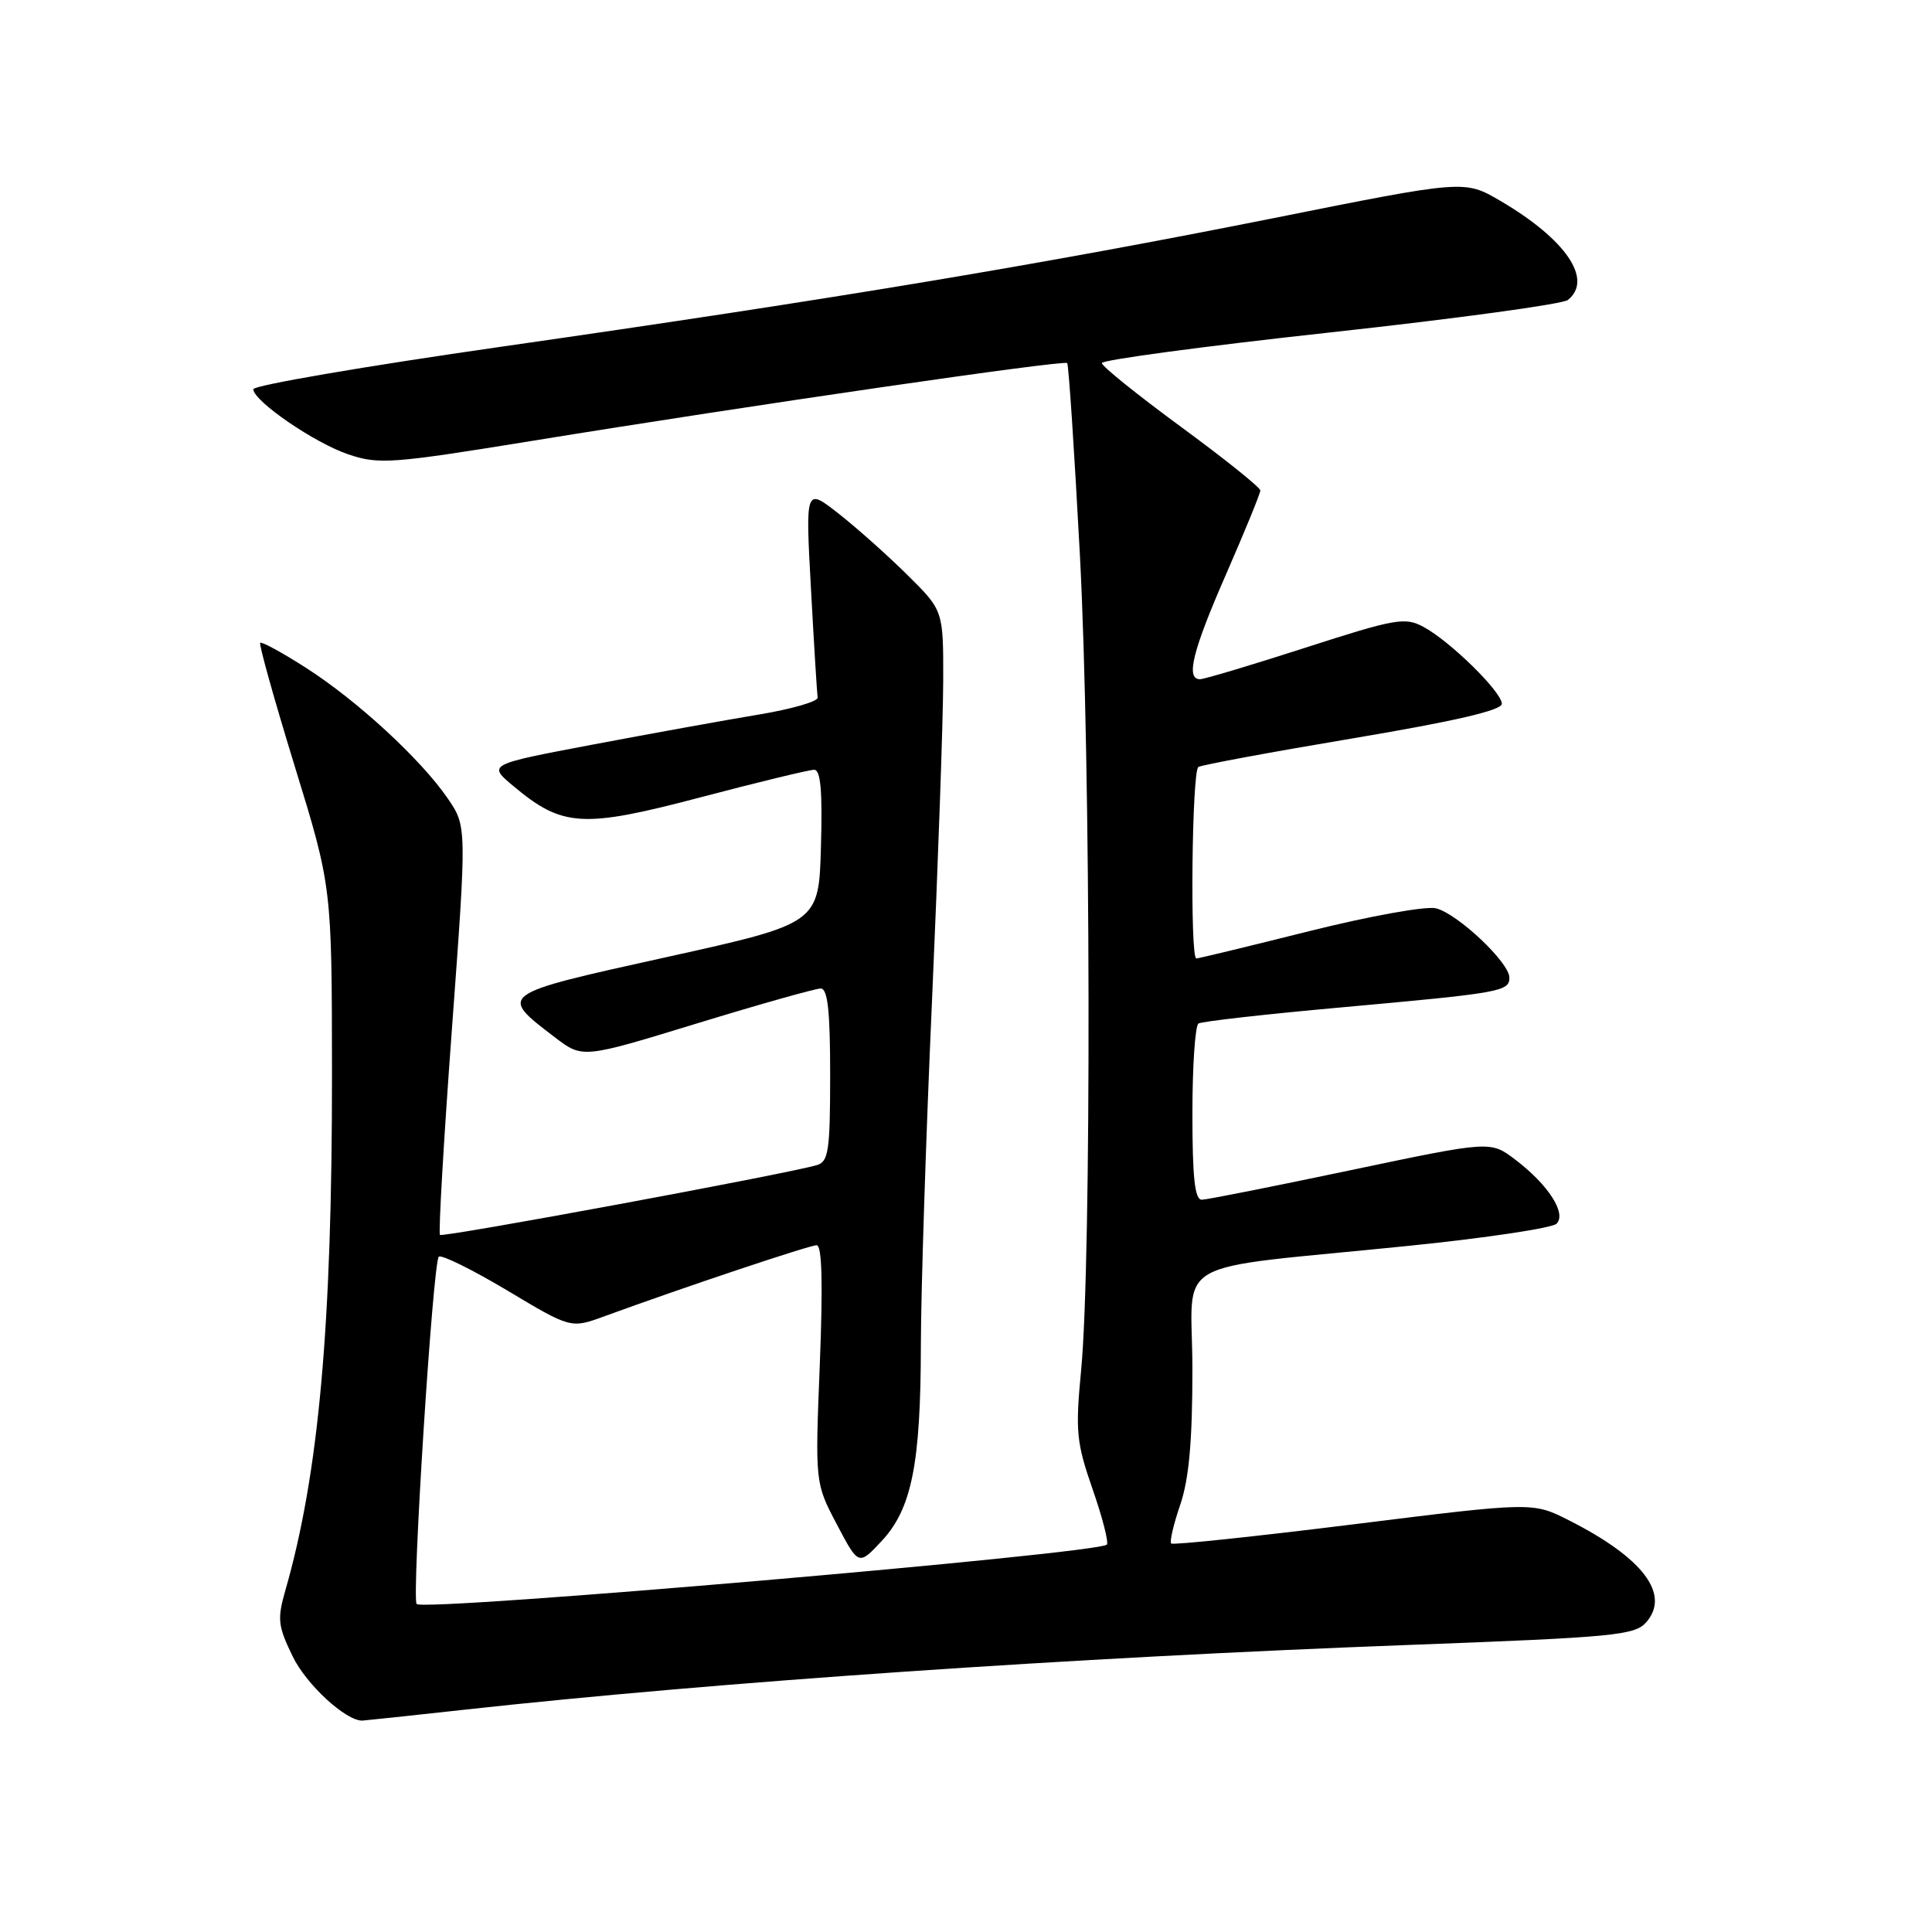 <?xml version="1.0" encoding="UTF-8" standalone="no"?>
<!DOCTYPE svg PUBLIC "-//W3C//DTD SVG 1.1//EN" "http://www.w3.org/Graphics/SVG/1.1/DTD/svg11.dtd" >
<svg xmlns="http://www.w3.org/2000/svg" xmlns:xlink="http://www.w3.org/1999/xlink" version="1.1" viewBox="0 0 256 256">
 <g >
 <path fill="currentColor"
d=" M 61.50 226.55 C 94.91 222.87 142.19 219.63 186.50 217.97 C 214.05 216.94 216.64 216.69 218.16 214.93 C 221.35 211.23 217.69 206.41 207.91 201.46 C 203.11 199.02 203.11 199.02 179.35 201.98 C 166.29 203.60 155.41 204.75 155.19 204.52 C 154.96 204.29 155.50 201.98 156.39 199.38 C 157.55 195.96 158.00 190.96 158.00 181.44 C 158.00 166.24 154.21 168.39 186.86 165.06 C 196.95 164.03 205.68 162.72 206.25 162.15 C 207.61 160.79 205.16 156.98 200.77 153.65 C 197.50 151.16 197.50 151.16 179.00 155.05 C 168.82 157.19 159.94 158.96 159.25 158.97 C 158.32 158.99 158.00 156.06 158.00 147.56 C 158.00 141.27 158.36 135.89 158.81 135.62 C 159.25 135.34 167.69 134.39 177.56 133.50 C 198.93 131.57 200.00 131.38 200.00 129.53 C 200.00 127.54 193.15 121.08 190.29 120.36 C 188.98 120.03 181.54 121.37 173.49 123.38 C 165.55 125.37 158.81 127.00 158.52 127.00 C 157.67 127.00 157.93 102.16 158.79 101.63 C 159.22 101.36 168.44 99.65 179.29 97.83 C 192.73 95.57 199.00 94.12 199.00 93.26 C 199.00 91.68 192.13 84.94 188.59 83.05 C 186.17 81.75 184.87 81.98 172.98 85.82 C 165.85 88.12 159.56 90.00 159.01 90.00 C 157.08 90.00 158.02 86.23 162.50 76.00 C 164.97 70.34 167.00 65.39 167.00 64.99 C 167.00 64.60 162.28 60.81 156.50 56.57 C 150.73 52.33 146.00 48.53 146.00 48.11 C 146.00 47.69 159.61 45.87 176.25 44.05 C 192.89 42.23 207.06 40.30 207.75 39.75 C 211.14 37.05 207.49 31.70 198.78 26.60 C 194.05 23.84 194.05 23.84 168.78 28.90 C 138.23 35.00 110.36 39.65 66.50 45.93 C 48.35 48.53 33.53 51.07 33.56 51.58 C 33.67 53.21 41.71 58.71 46.17 60.21 C 50.20 61.57 51.89 61.44 70.50 58.42 C 99.57 53.69 141.01 47.67 141.41 48.11 C 141.60 48.33 142.36 59.75 143.09 73.50 C 144.54 100.72 144.64 167.07 143.26 181.50 C 142.48 189.68 142.62 191.12 144.78 197.34 C 146.09 201.10 146.93 204.40 146.66 204.67 C 145.46 205.87 56.22 213.56 55.21 212.54 C 54.52 211.86 57.36 167.30 58.14 166.52 C 58.47 166.20 62.54 168.21 67.19 170.98 C 75.64 176.04 75.64 176.04 80.07 174.42 C 90.63 170.56 107.25 165.00 108.21 165.00 C 108.92 165.00 109.05 170.03 108.63 180.75 C 108.00 196.50 108.00 196.50 110.88 201.98 C 113.77 207.46 113.77 207.46 116.81 204.21 C 120.81 199.93 122.00 193.99 122.02 178.20 C 122.03 171.22 122.69 150.65 123.50 132.50 C 124.30 114.35 124.97 95.32 124.98 90.20 C 125.00 80.90 125.00 80.90 120.25 76.20 C 117.64 73.61 113.52 69.94 111.11 68.05 C 106.72 64.61 106.72 64.61 107.46 78.06 C 107.86 85.45 108.26 91.92 108.34 92.43 C 108.43 92.94 104.90 93.96 100.50 94.69 C 96.10 95.42 86.22 97.21 78.55 98.66 C 64.60 101.30 64.60 101.30 68.05 104.18 C 74.54 109.61 77.21 109.76 92.82 105.65 C 100.45 103.64 107.22 102.00 107.88 102.00 C 108.74 102.00 108.99 104.81 108.78 112.18 C 108.50 122.36 108.50 122.36 88.29 126.83 C 65.91 131.78 66.00 131.71 73.55 137.47 C 77.20 140.25 77.20 140.25 92.35 135.61 C 100.68 133.06 108.06 130.98 108.75 130.98 C 109.68 131.00 110.00 133.96 110.00 142.43 C 110.00 152.46 109.78 153.93 108.25 154.38 C 104.30 155.55 58.67 164.00 58.30 163.63 C 58.08 163.41 58.79 151.14 59.88 136.37 C 61.86 109.50 61.86 109.50 59.33 105.80 C 55.78 100.62 47.33 92.83 40.56 88.50 C 37.41 86.48 34.68 84.99 34.48 85.18 C 34.29 85.38 36.35 92.73 39.05 101.52 C 43.97 117.50 43.97 117.50 43.99 142.20 C 44.01 175.70 42.24 195.32 37.81 210.74 C 36.72 214.54 36.82 215.45 38.79 219.50 C 40.60 223.22 45.80 228.01 48.00 227.99 C 48.27 227.98 54.35 227.34 61.50 226.55 Z "/>
</g>
</svg>